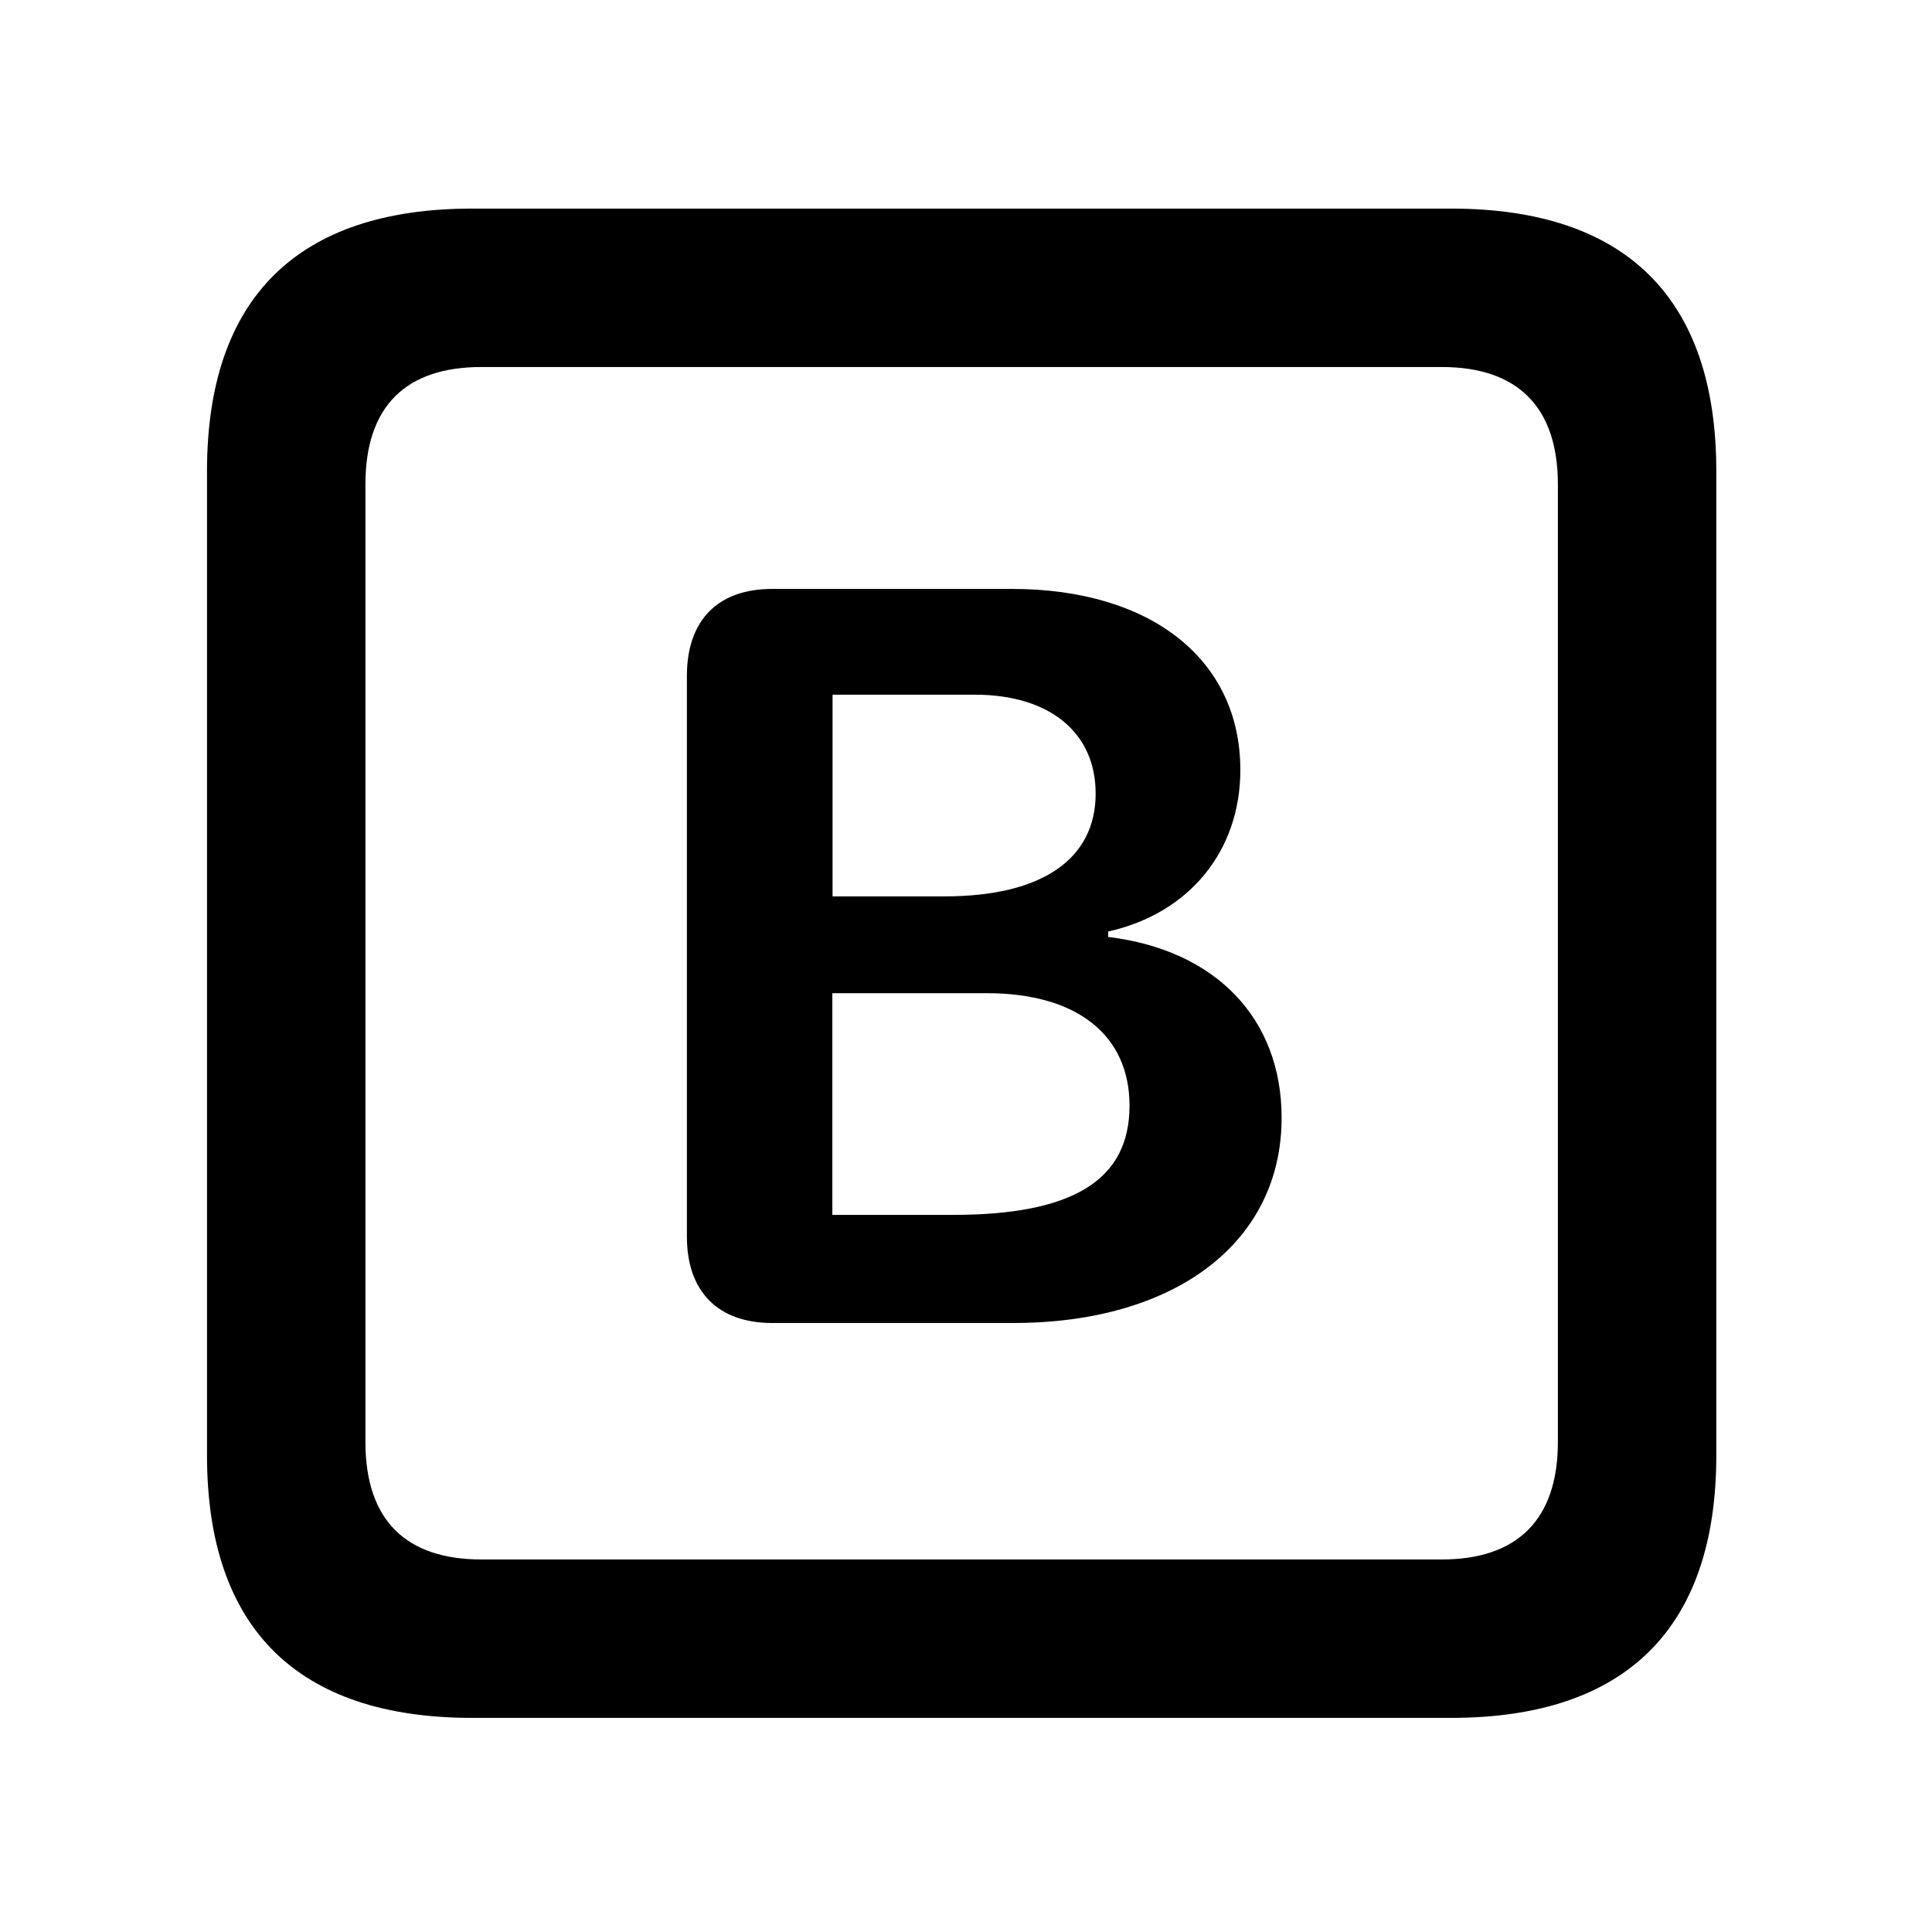 <svg width="28" height="28" viewBox="0 0 28 28" fill="none" xmlns="http://www.w3.org/2000/svg">
<path d="M6.844 24.897H21.029C23.569 24.897 24.874 23.592 24.874 21.091V6.829C24.874 4.327 23.569 3.023 21.029 3.023H6.844C4.315 3.023 3 4.317 3 6.829V21.091C3 23.602 4.315 24.897 6.844 24.897ZM6.977 22.601C5.888 22.601 5.296 22.037 5.296 20.898V7.02C5.296 5.881 5.888 5.319 6.977 5.319H20.896C21.976 5.319 22.578 5.881 22.578 7.02V20.898C22.578 22.037 21.976 22.601 20.896 22.601H6.977Z" fill="black"/>
<path d="M11.193 19.174H14.682C17.037 19.174 18.574 18.004 18.574 16.2C18.574 14.764 17.624 13.769 16.061 13.579V13.5C17.238 13.238 17.976 12.33 17.976 11.159C17.976 9.561 16.686 8.535 14.662 8.535H11.193C10.403 8.535 9.955 8.988 9.955 9.797V17.922C9.955 18.714 10.401 19.174 11.193 19.174ZM12.066 12.991V10.068H14.128C15.217 10.068 15.879 10.621 15.879 11.5C15.879 12.449 15.104 12.991 13.688 12.991H12.066ZM12.063 17.607V14.394H14.302C15.605 14.394 16.37 14.999 16.37 16.025C16.37 17.102 15.55 17.607 13.811 17.607H12.063Z" fill="black"/>
</svg>
